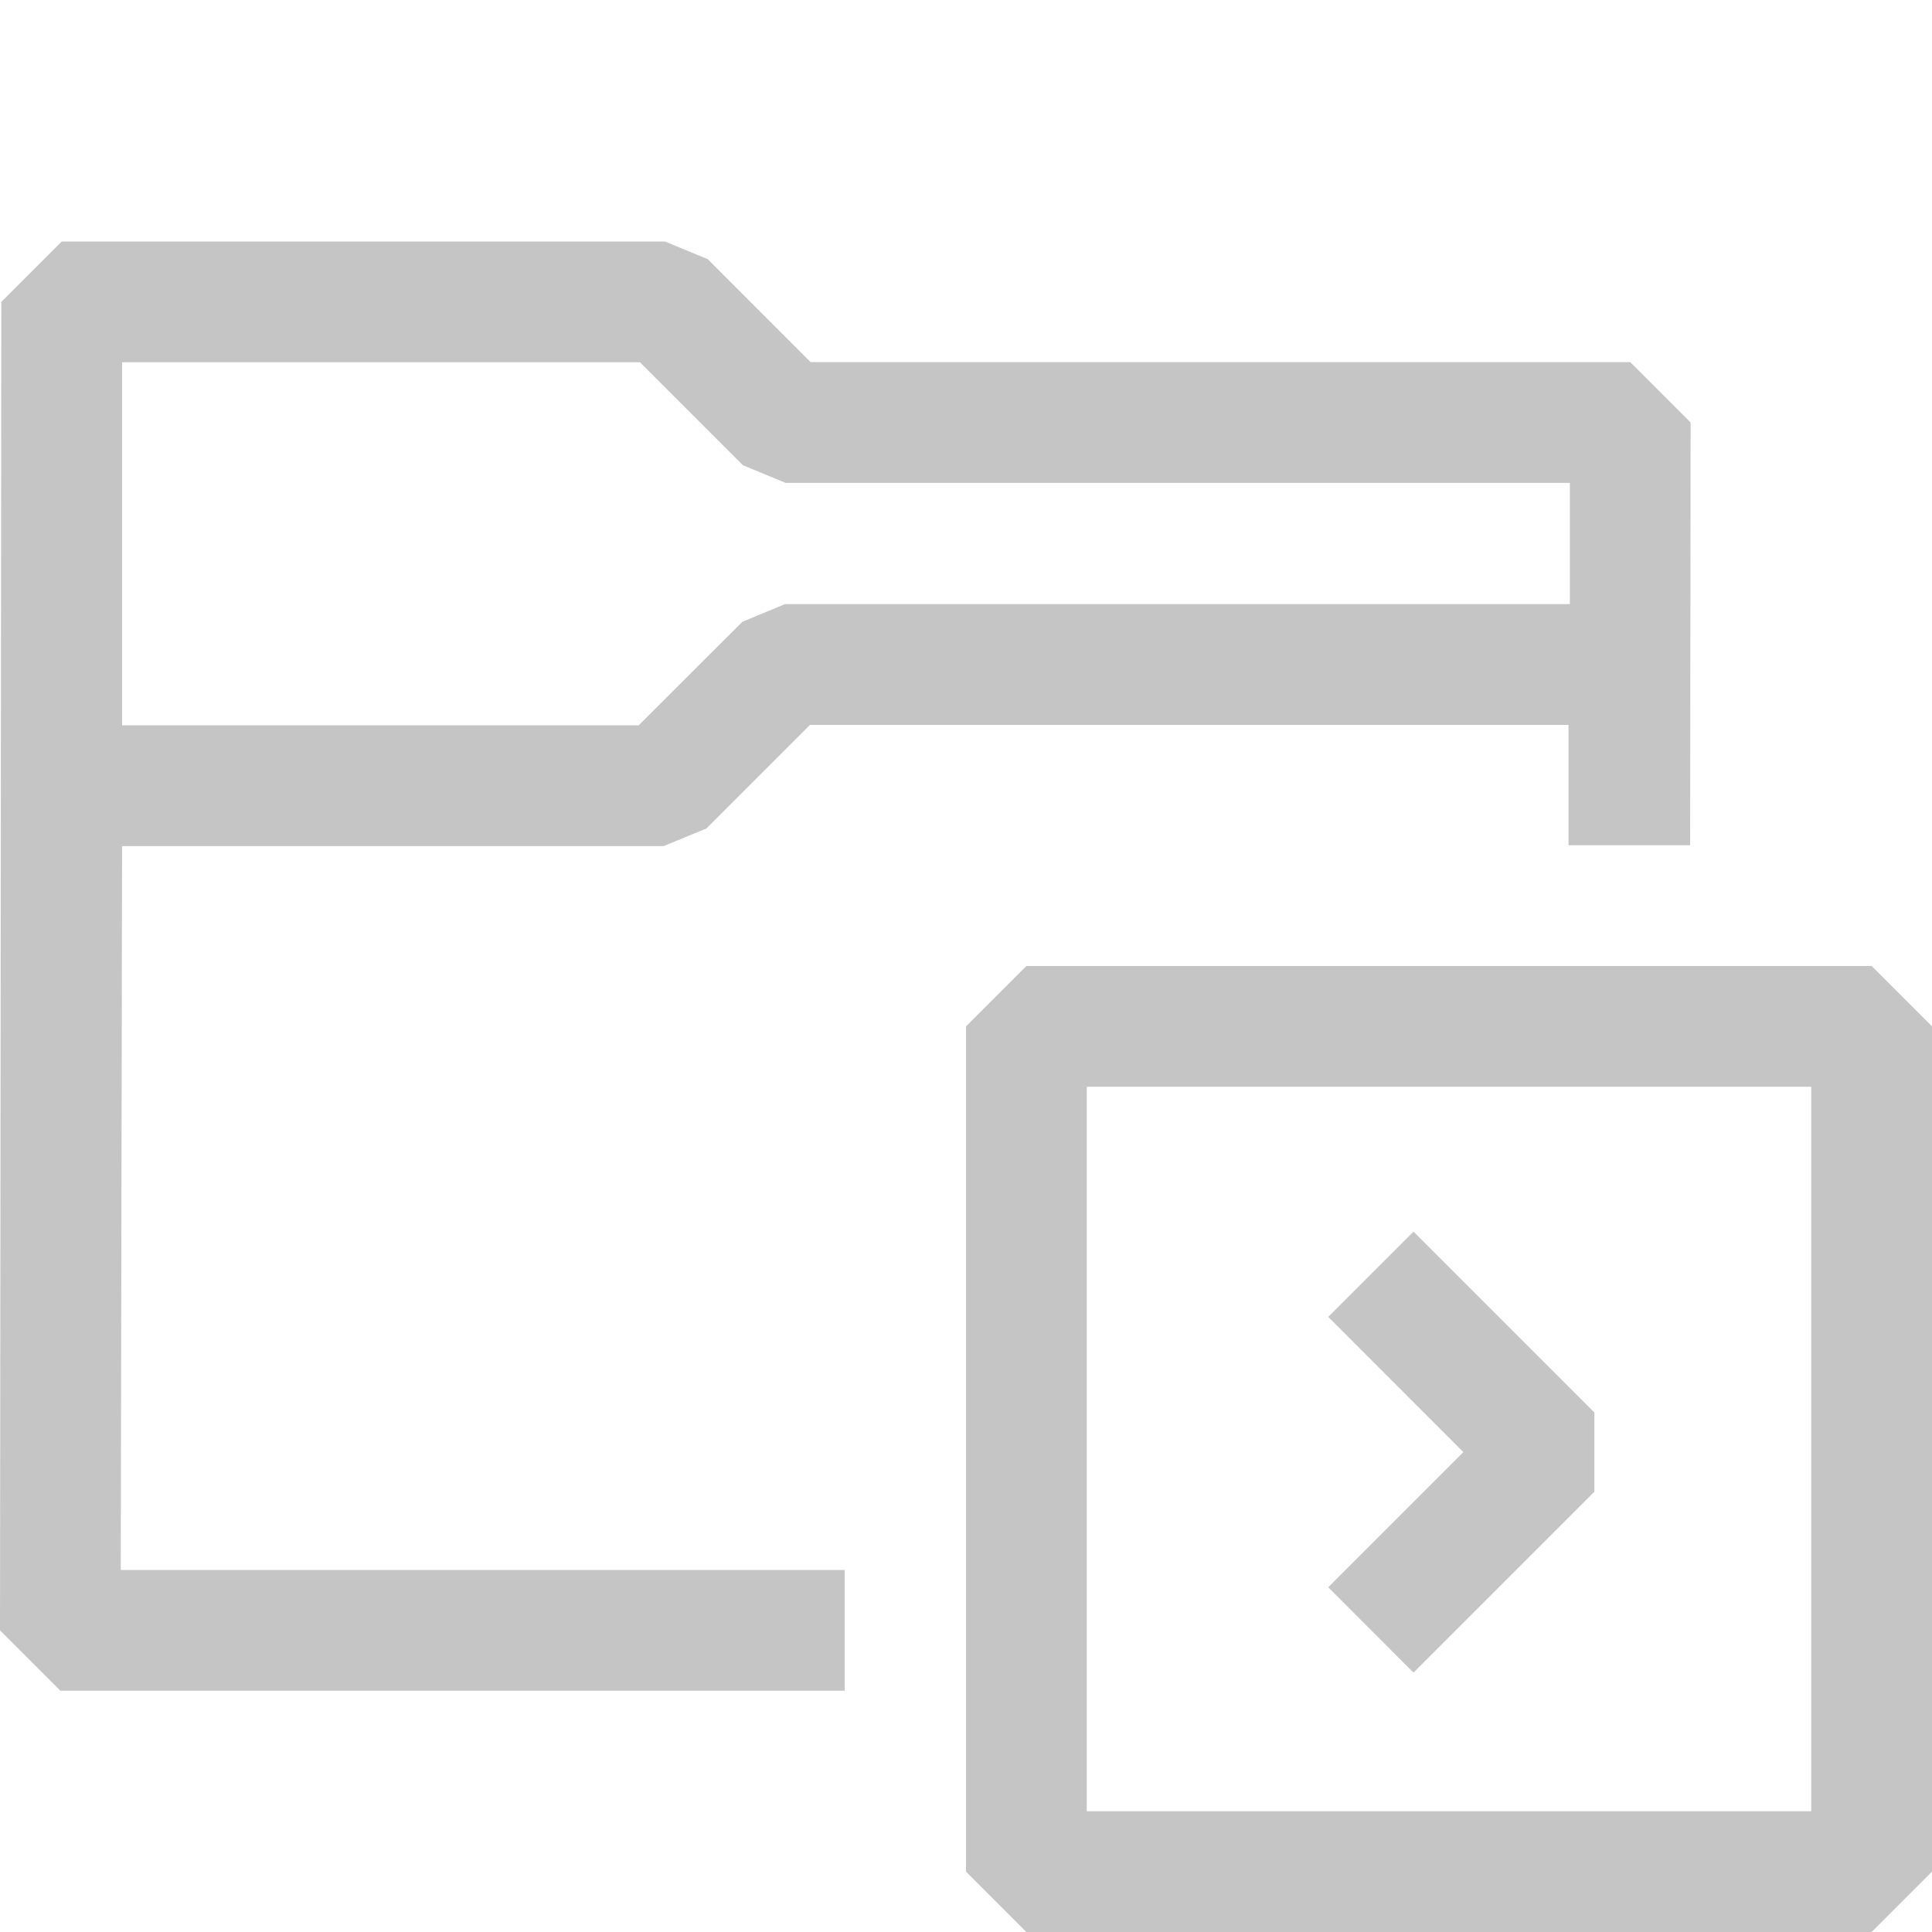 <?xml version="1.0" encoding="UTF-8" standalone="no"?><!DOCTYPE svg PUBLIC "-//W3C//DTD SVG 1.1//EN" "http://www.w3.org/Graphics/SVG/1.1/DTD/svg11.dtd"><svg width="16px" height="16px" viewBox="0 0 16 16" version="1.1" xmlns="http://www.w3.org/2000/svg" xmlns:xlink="http://www.w3.org/1999/xlink" xml:space="preserve" xmlns:serif="http://www.serif.com/" style="fill-rule:evenodd;clip-rule:evenodd;stroke-linejoin:round;stroke-miterlimit:2;"><path d="M15.5,8L8.5,8L8,8.5L8,15.5L8.5,16L15.5,16L16,15.5L16,8.5L15.5,8ZM15,15L9,15L9,9L15,9L15,15ZM6.995,14.002L0.5,14.002L0,13.502L0.011,2.5L0.511,2L5.507,2L5.861,2.146L6.713,2.999L13.501,2.999L14.001,3.499L13.997,7L12.99,7L12.99,6.003L6.708,6.003L5.85,6.861L5.496,7.007L1.011,7.007L1,13.002L6.995,13.002L6.995,14.002ZM13.204,11.698L11.706,10.2L11,10.906L12.119,12.026L11,13.145L11.706,13.852L13.204,12.354L13.204,11.698ZM6.506,3.999L6.153,3.853L5.3,3L1.011,3L1.011,6.007L5.289,6.007L6.147,5.15L6.501,5.003L13.001,5.003L13.001,3.999L6.506,3.999Z" style="fill:rgb(197,197,197);"/></svg>